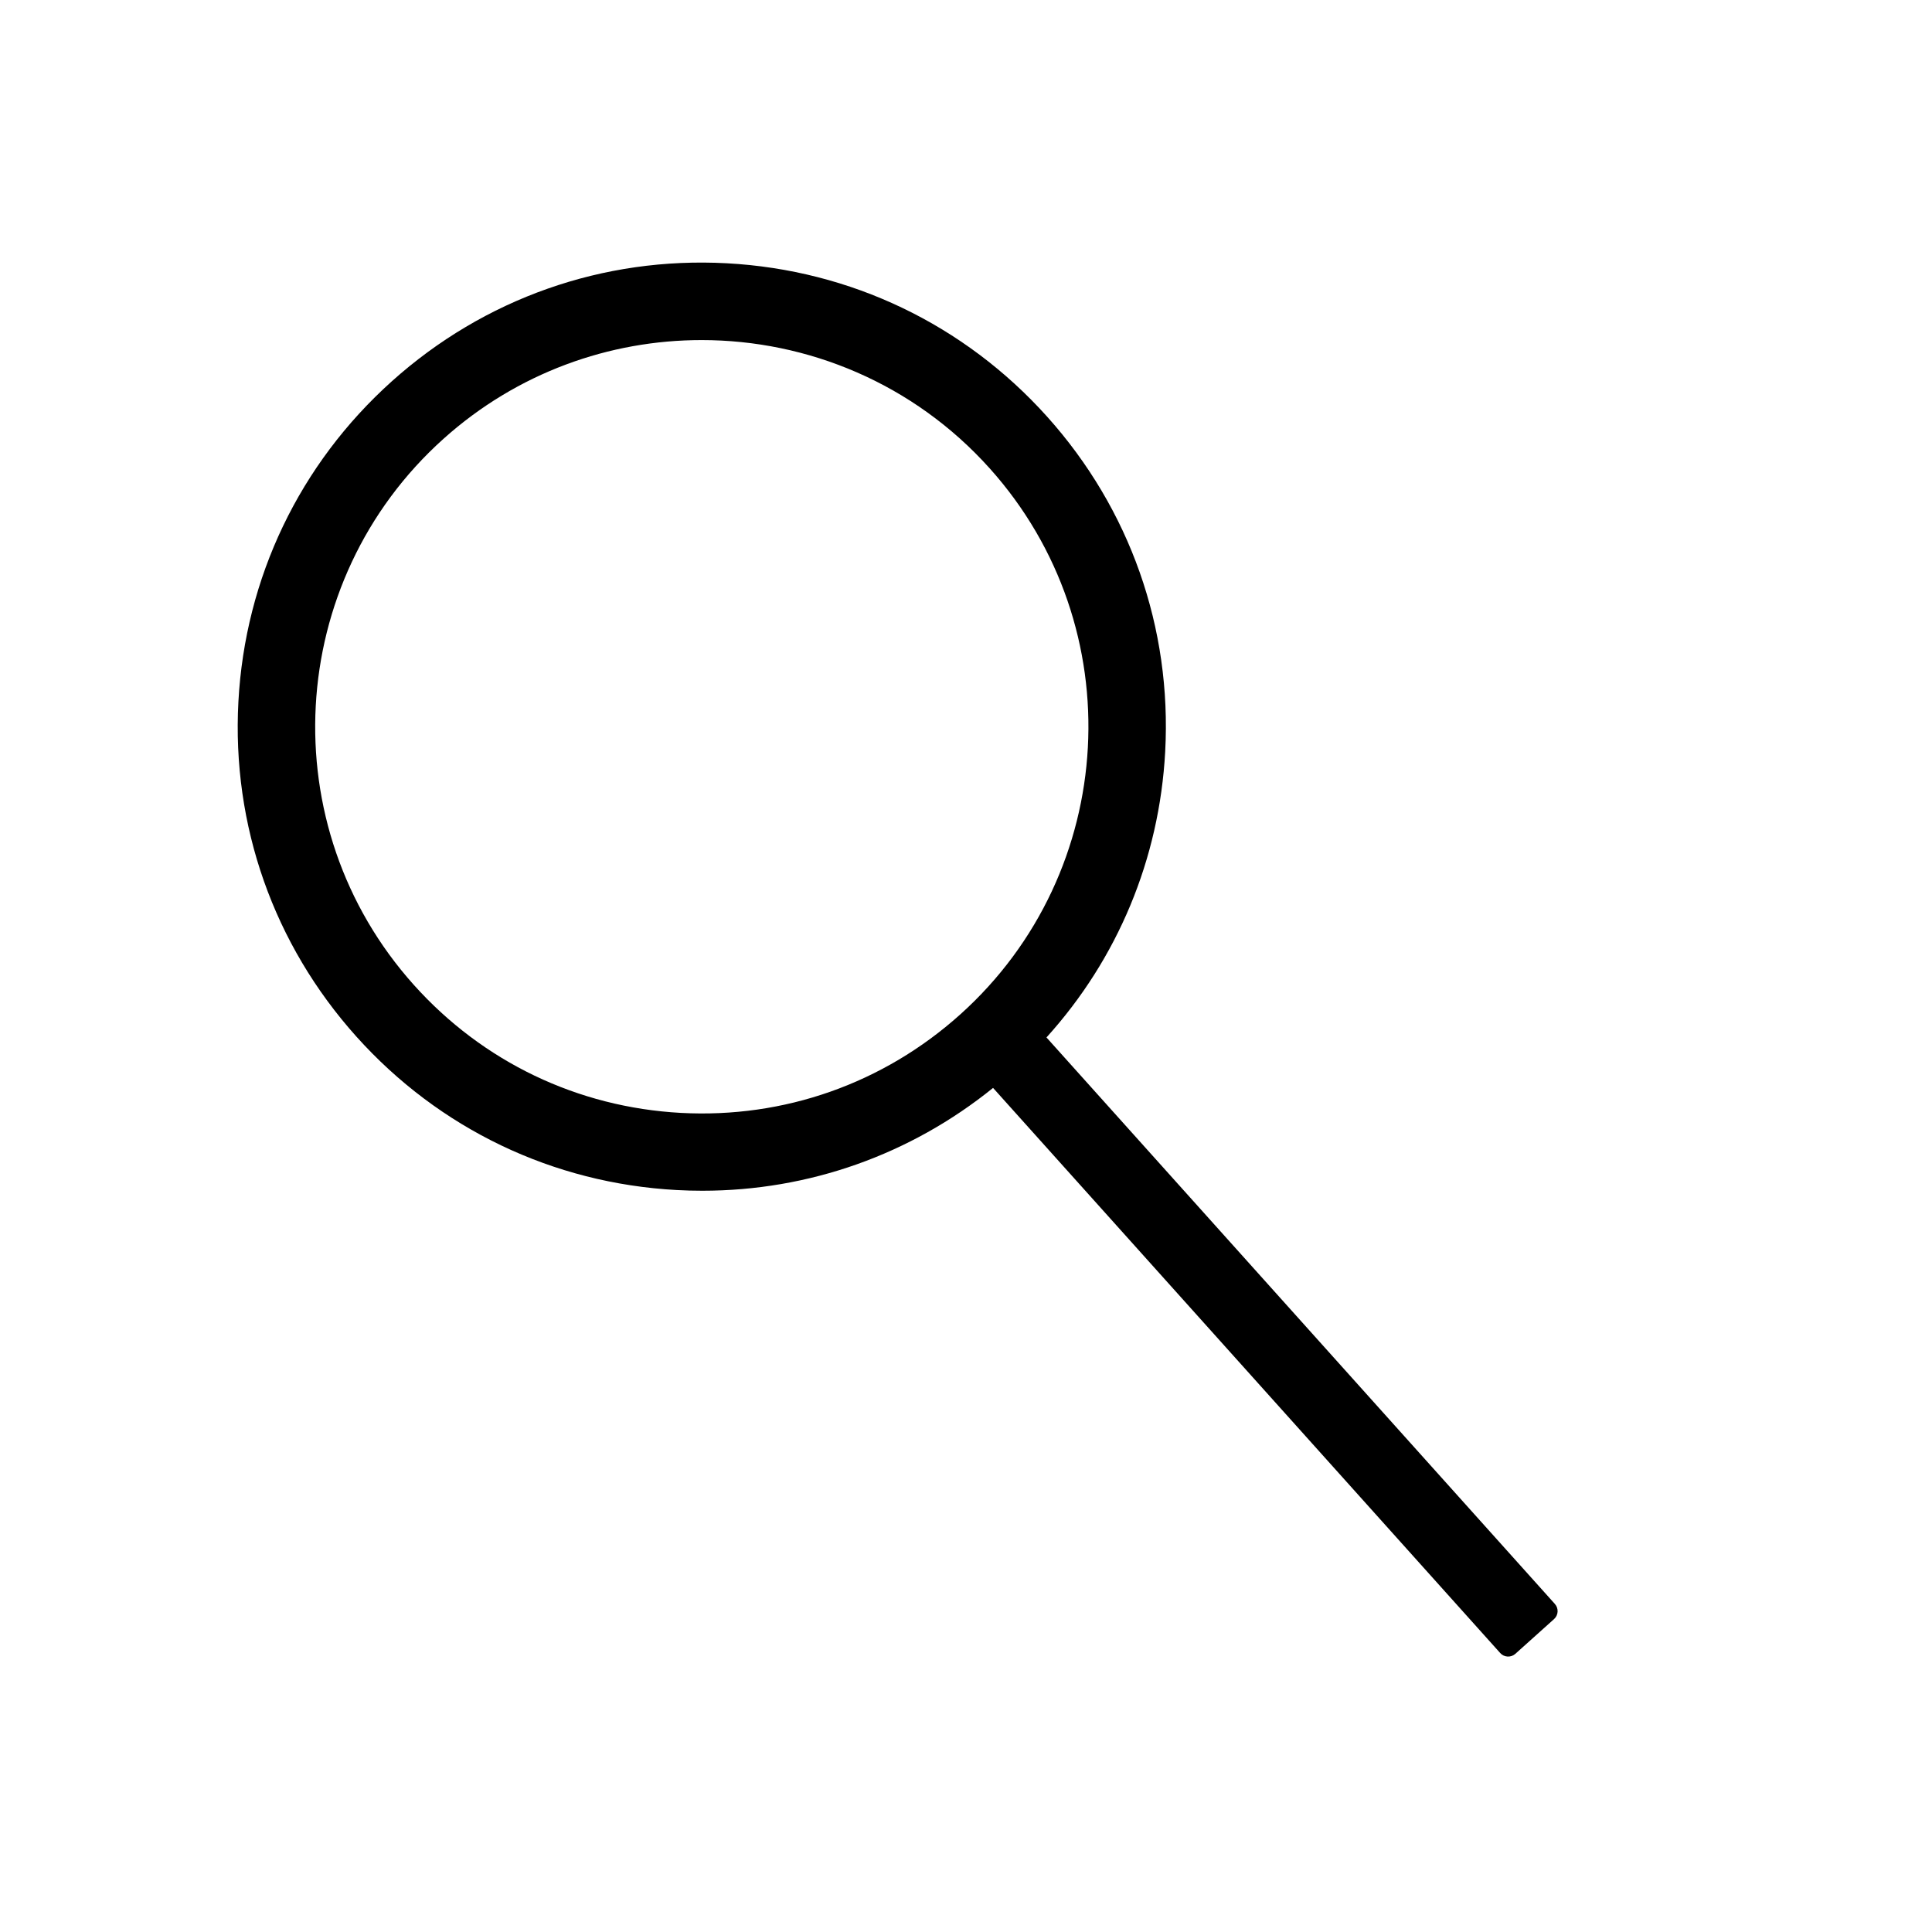 <?xml version="1.0" encoding="UTF-8"?>
<svg id="Layer_1" data-name="Layer 1" xmlns="http://www.w3.org/2000/svg" viewBox="0 0 900 900">
  <path d="M724.33,747.19l-236.84-263.91c33.14-36.62,52.59-83.1,55.3-133.1,3.12-57.66-16.41-113.08-54.97-156.06-38.57-42.97-91.56-68.36-149.22-71.48-57.66-3.12-113.08,16.41-156.06,54.97-42.97,38.57-68.36,91.56-71.48,149.22-3.12,57.66,16.41,113.08,54.97,156.06,38.57,42.98,91.56,68.36,149.22,71.48,3.99,.22,7.97,.32,11.94,.32,49.54,0,96.88-16.75,135.42-47.9l236.24,263.25c1.84,2.05,5,2.22,7.05,.38l18.04-16.19c2.05-1.84,2.22-5,.38-7.05Zm-407.13-228.76c-48.06-2.6-92.23-23.75-124.37-59.57-66.36-73.94-60.19-188.08,13.76-254.44,34.35-30.83,77.37-46,120.25-46,49.42,0,98.66,20.16,134.19,59.75,66.36,73.94,60.19,188.08-13.76,254.44-35.82,32.14-82.01,48.41-130.07,45.82Z"/>
</svg>